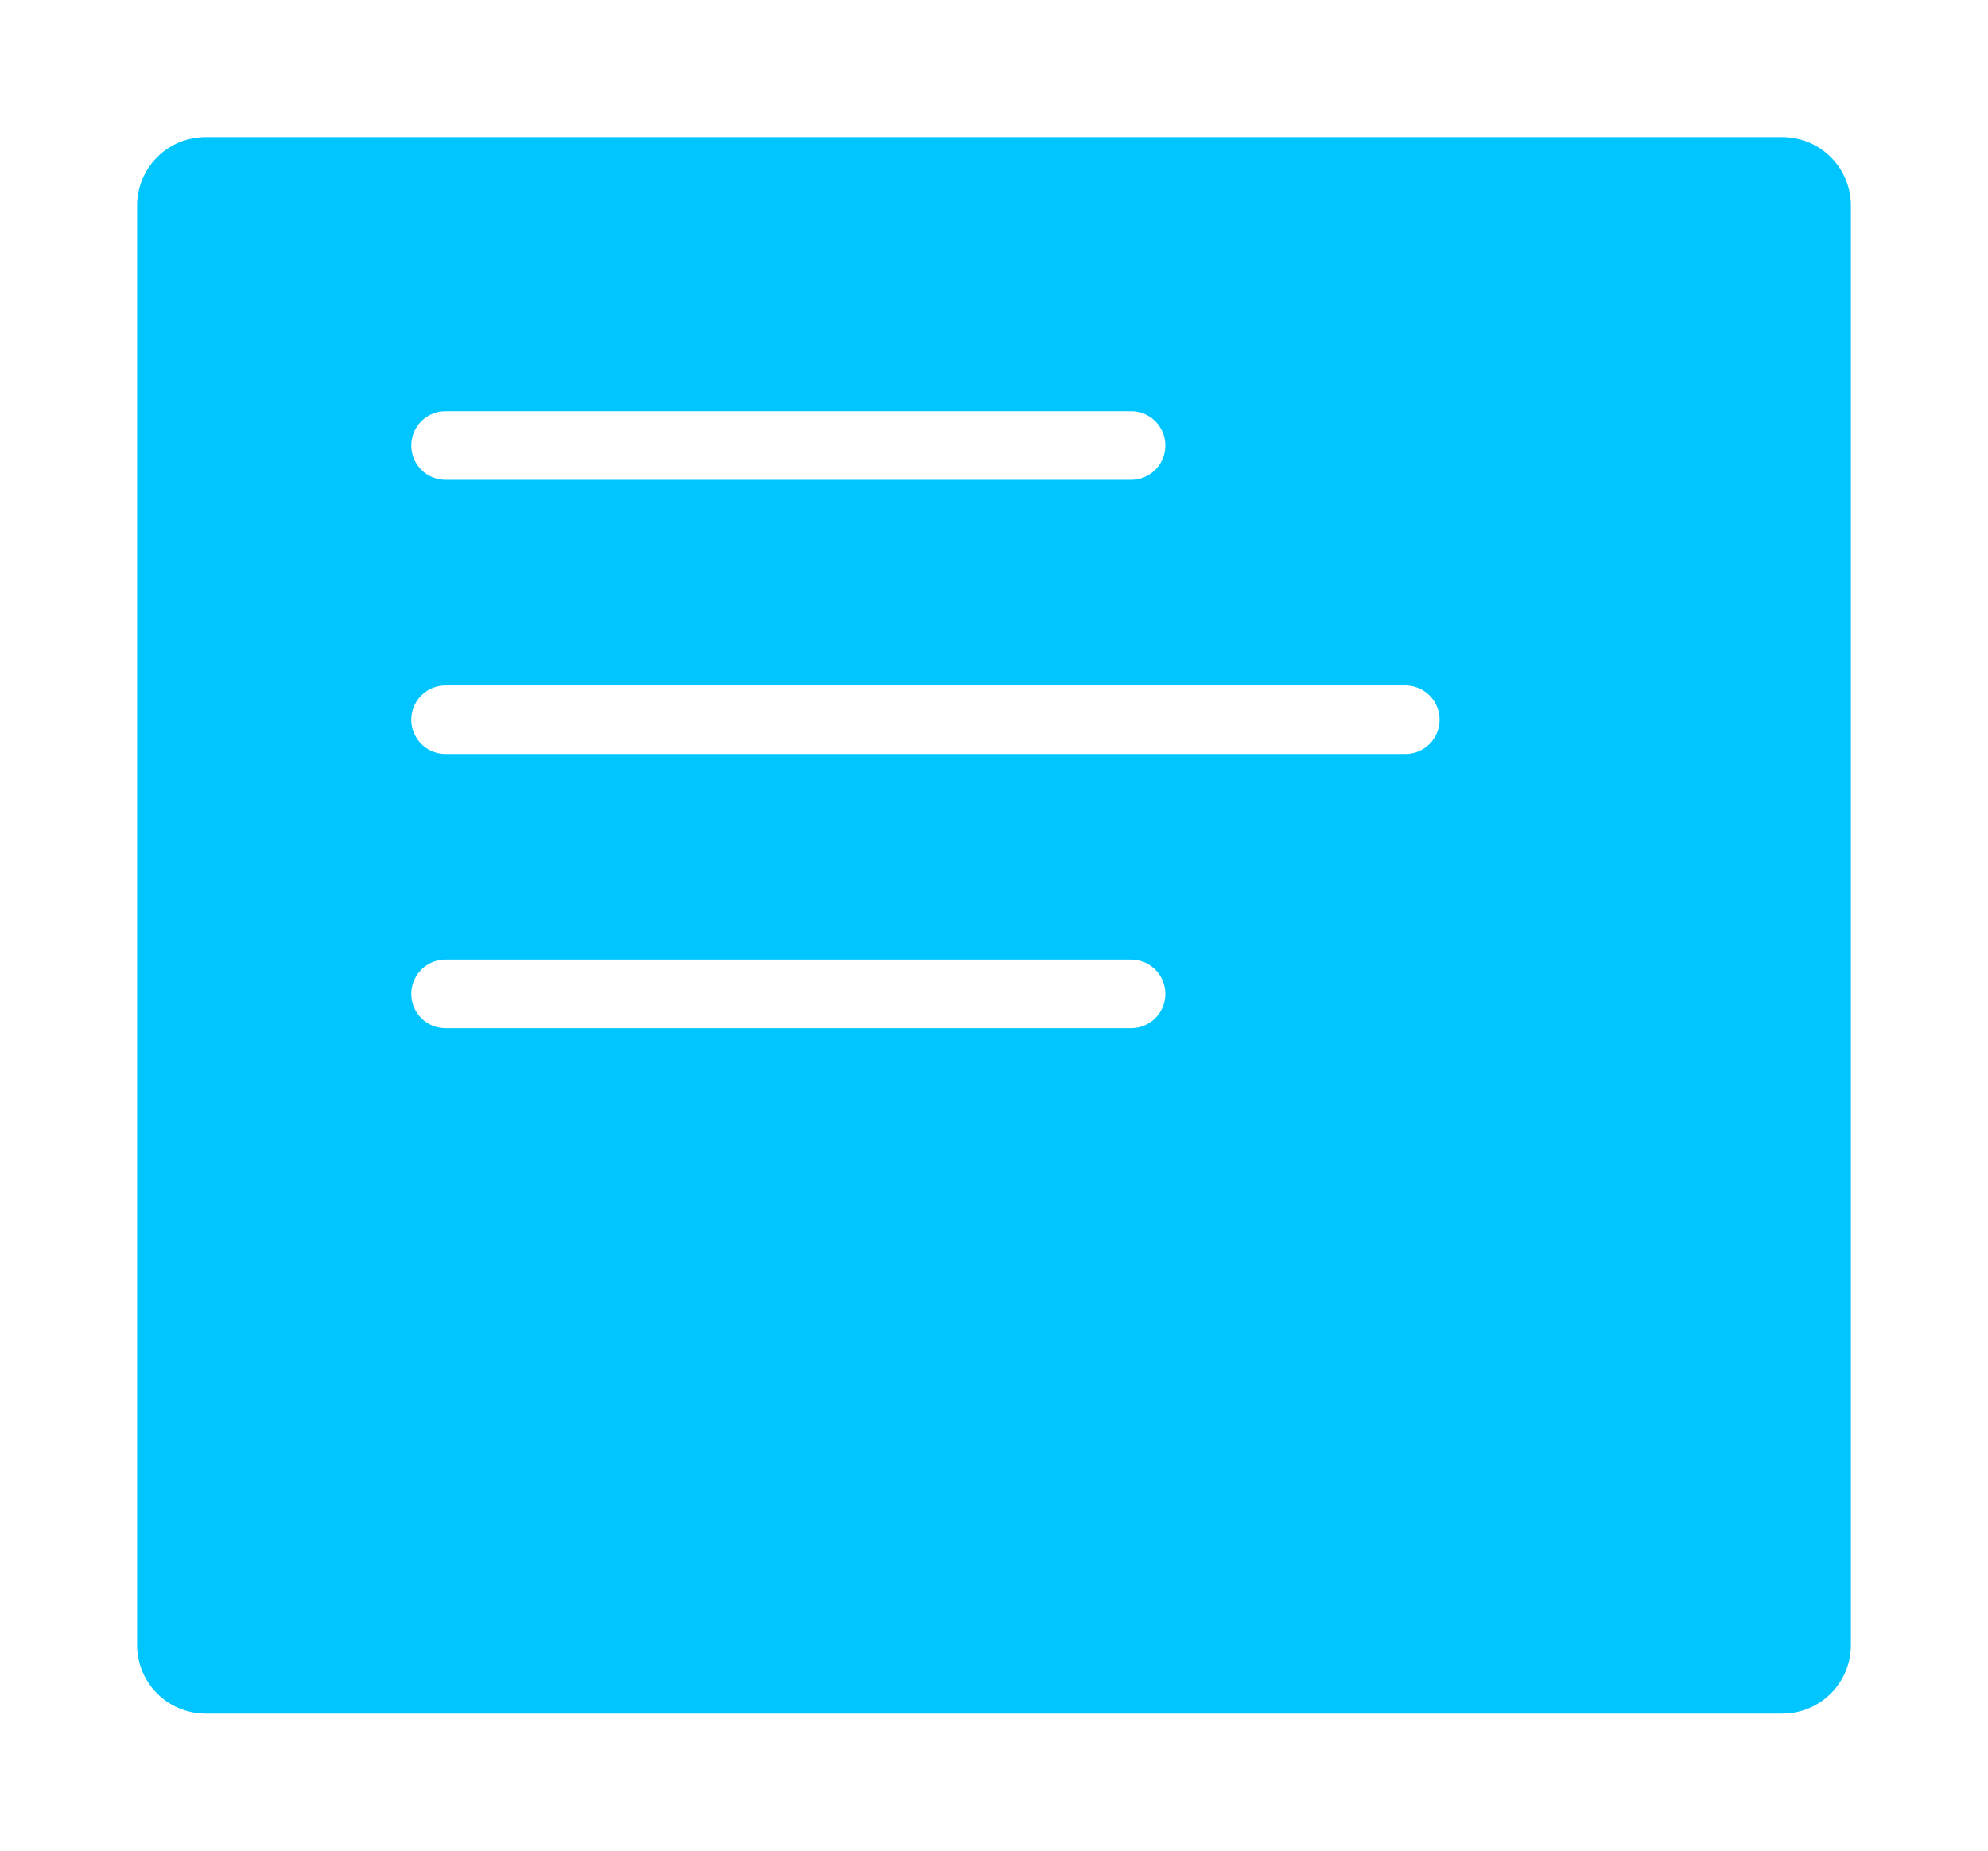 <svg width="29" height="27" fill="none" xmlns="http://www.w3.org/2000/svg">
  <path fill-rule="evenodd" clip-rule="evenodd" d="M3 2a1 1 0 00-1 1v21a1 1 0 001 1h23a1 1 0 001-1V3a1 1 0 00-1-1H3zm3.5 8a.5.5 0 000 1h14a.5.5 0 000-1h-14zM6 6.5a.5.5 0 01.5-.5h10a.5.5 0 010 1h-10a.5.5 0 01-.5-.5zm.5 7.5a.5.5 0 000 1h10a.5.5 0 000-1h-10z" fill="#00C5FF"/>
</svg>
